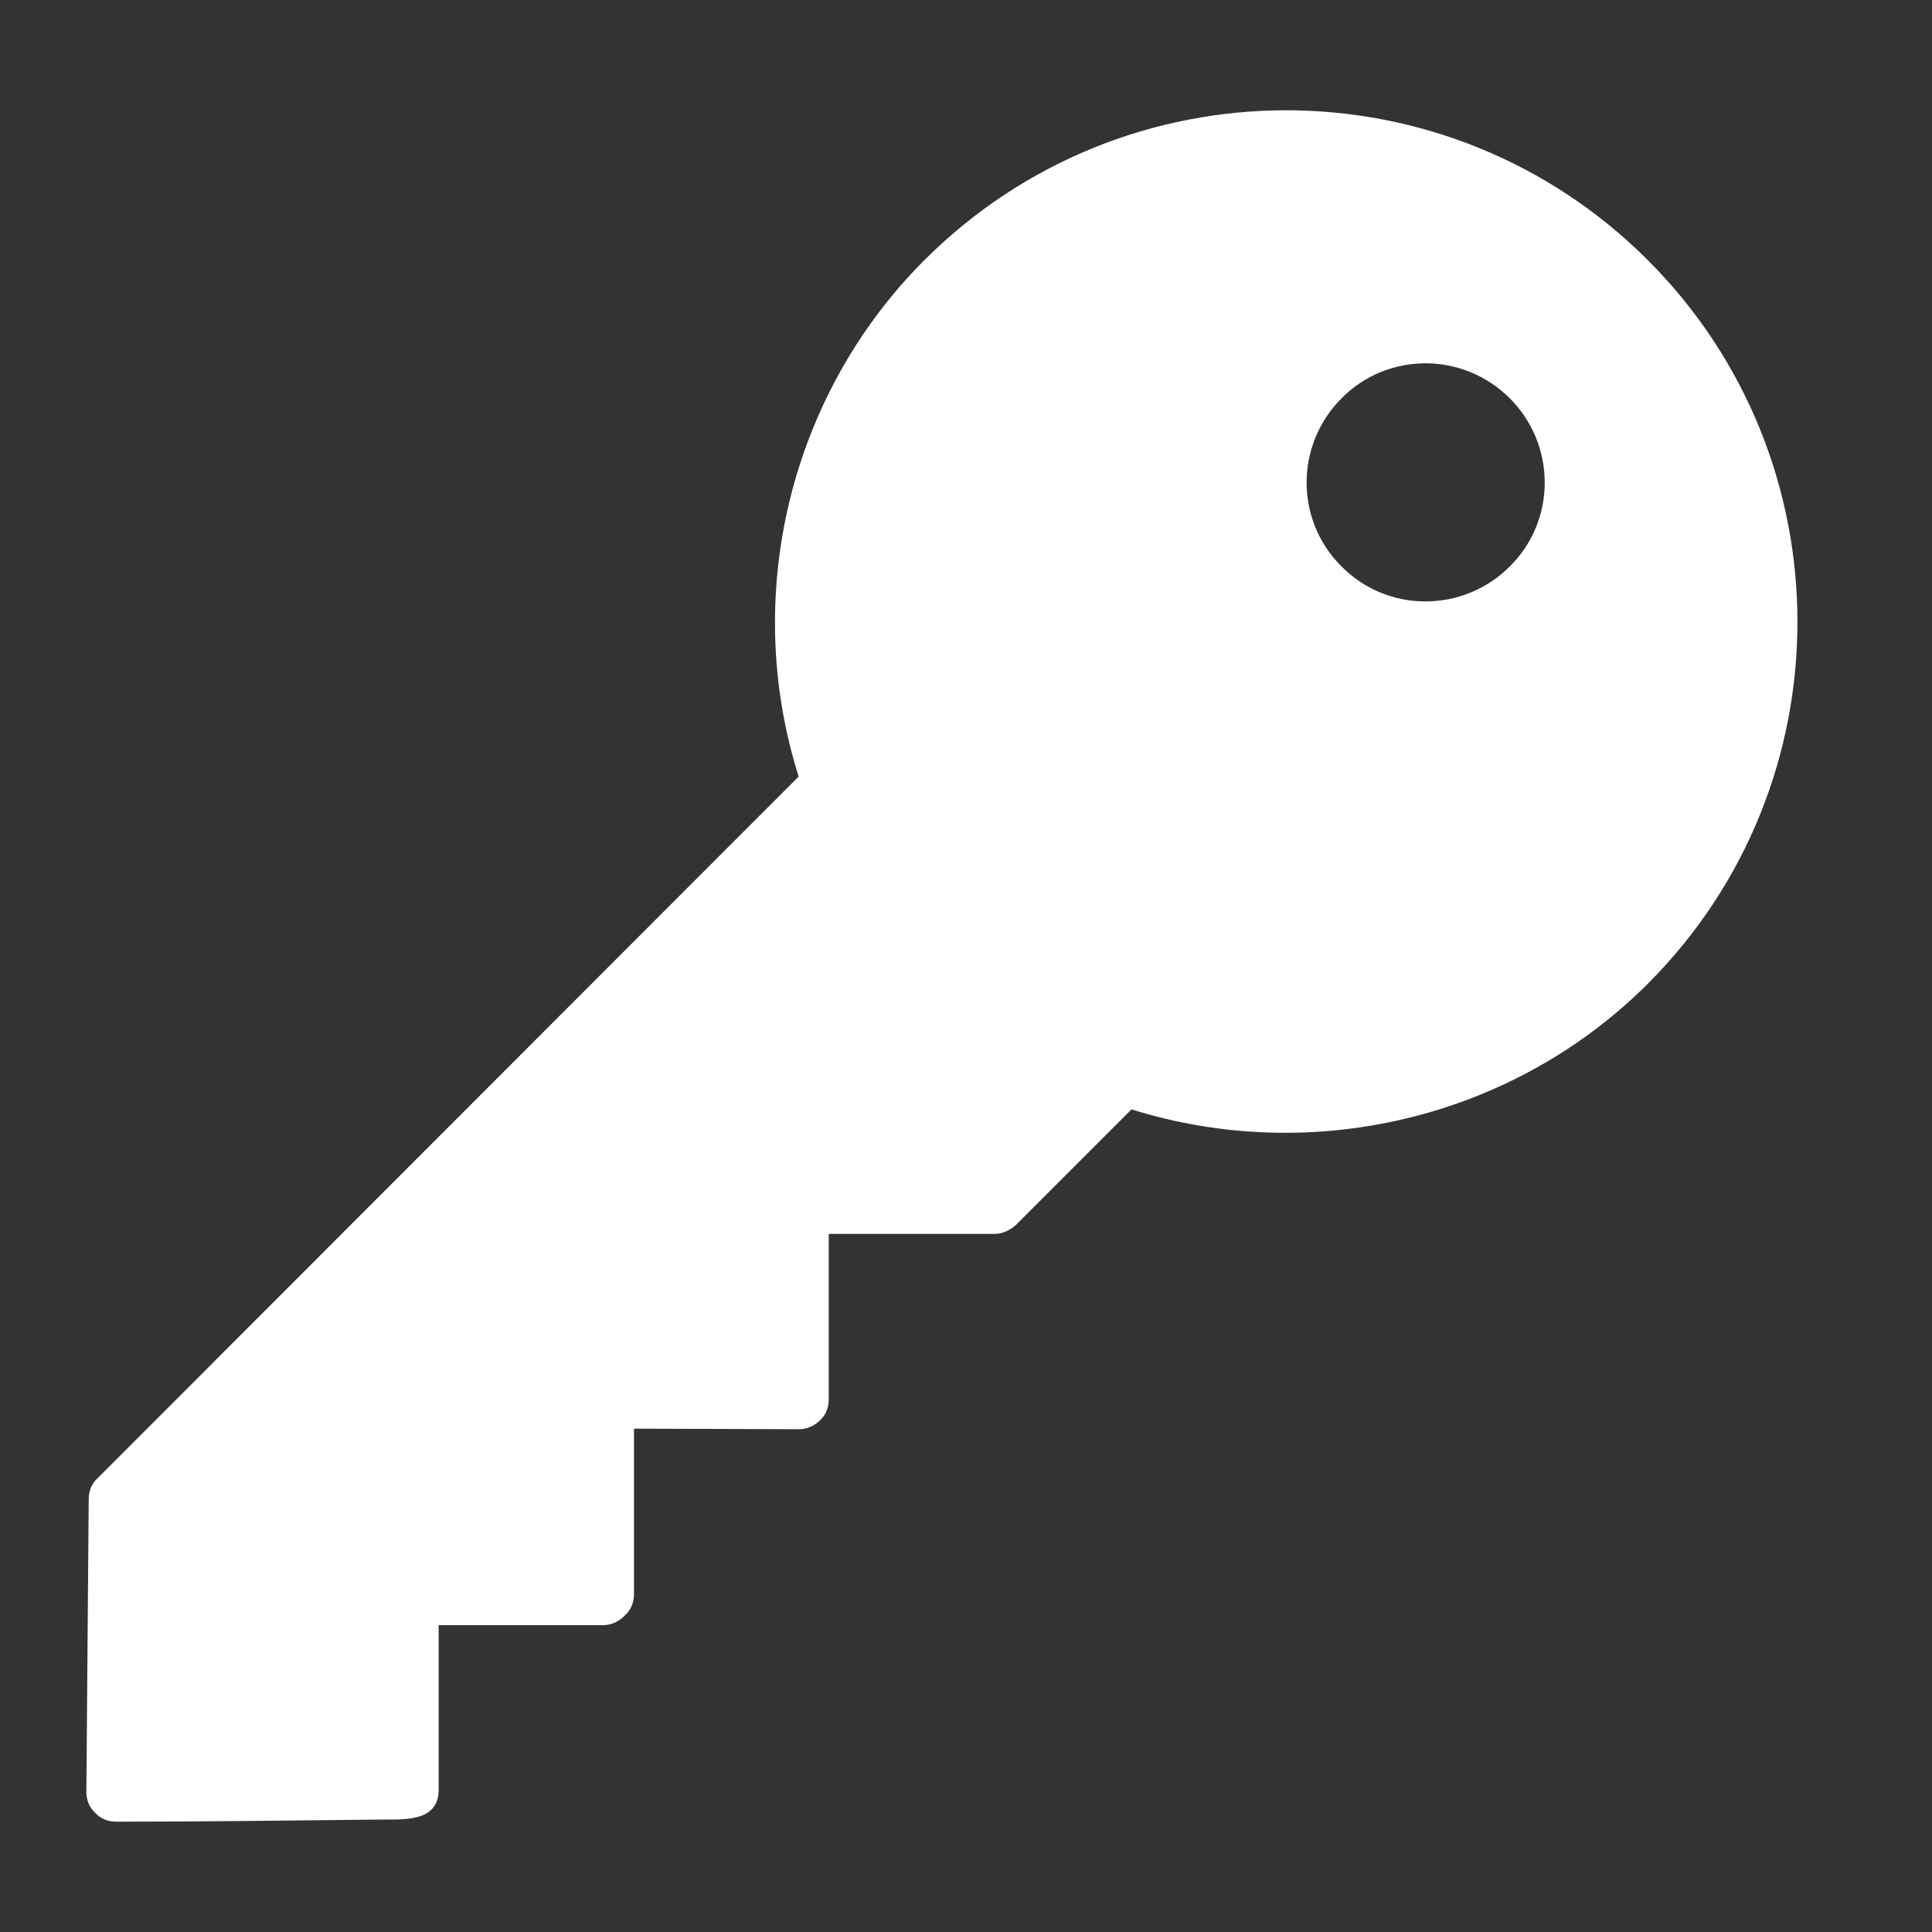 <svg xmlns="http://www.w3.org/2000/svg" xmlns:xlink="http://www.w3.org/1999/xlink" width="500" zoomAndPan="magnify" viewBox="0 0 375 375" height="500" preserveAspectRatio="xMidYMid meet" version="1.0"><rect x="0" y="0" width="375" height="375" fill="#333333" stroke="none"/><defs><clipPath id="495da256a0"><path d="M 16.051 21.406 L 349 21.406 L 349 353.656 L 16.051 353.656 Z M 16.051 21.406 " clip-rule="nonzero"/></clipPath></defs><g clip-path="url(#495da256a0)"><path fill="#ffffff" d="M 249.633 21.406 C 224.203 21.406 198.773 31.145 179.418 50.5 C 153.301 76.617 143.906 115.562 155.02 150.727 L 18.938 286.922 C 17.793 287.953 17.219 289.441 17.219 290.93 L 16.762 347.859 C 16.762 349.348 17.336 350.84 18.48 351.867 C 19.512 353.016 21 353.586 22.488 353.586 C 39.551 353.586 56.621 353.359 73.68 353.176 C 78.074 353.141 85.145 353.793 85.145 347.402 L 85.145 315.445 L 117.105 315.445 C 118.707 315.445 120.312 314.641 121.344 313.496 C 122.488 312.465 123.059 310.977 123.059 309.488 L 123.059 277.301 L 155.133 277.414 C 156.621 277.414 158.109 276.727 159.141 275.699 C 160.289 274.668 160.859 273.176 160.859 271.688 L 160.859 239.5 L 193.047 239.5 C 194.535 239.5 196.023 238.812 197.172 237.781 L 219.621 215.332 C 254.785 226.328 293.73 217.051 319.848 190.934 C 358.562 152.219 358.562 89.219 319.848 50.5 C 300.488 31.145 275.062 21.406 249.633 21.406 Z M 293.043 109.949 C 283.996 119 269.332 119 260.398 109.949 C 251.352 101.016 251.352 86.355 260.398 77.305 C 269.332 68.258 283.996 68.258 293.043 77.305 C 302.094 86.355 302.094 101.016 293.043 109.949 Z M 293.043 109.949 " fill-opacity="1" fill-rule="nonzero"/></g></svg>